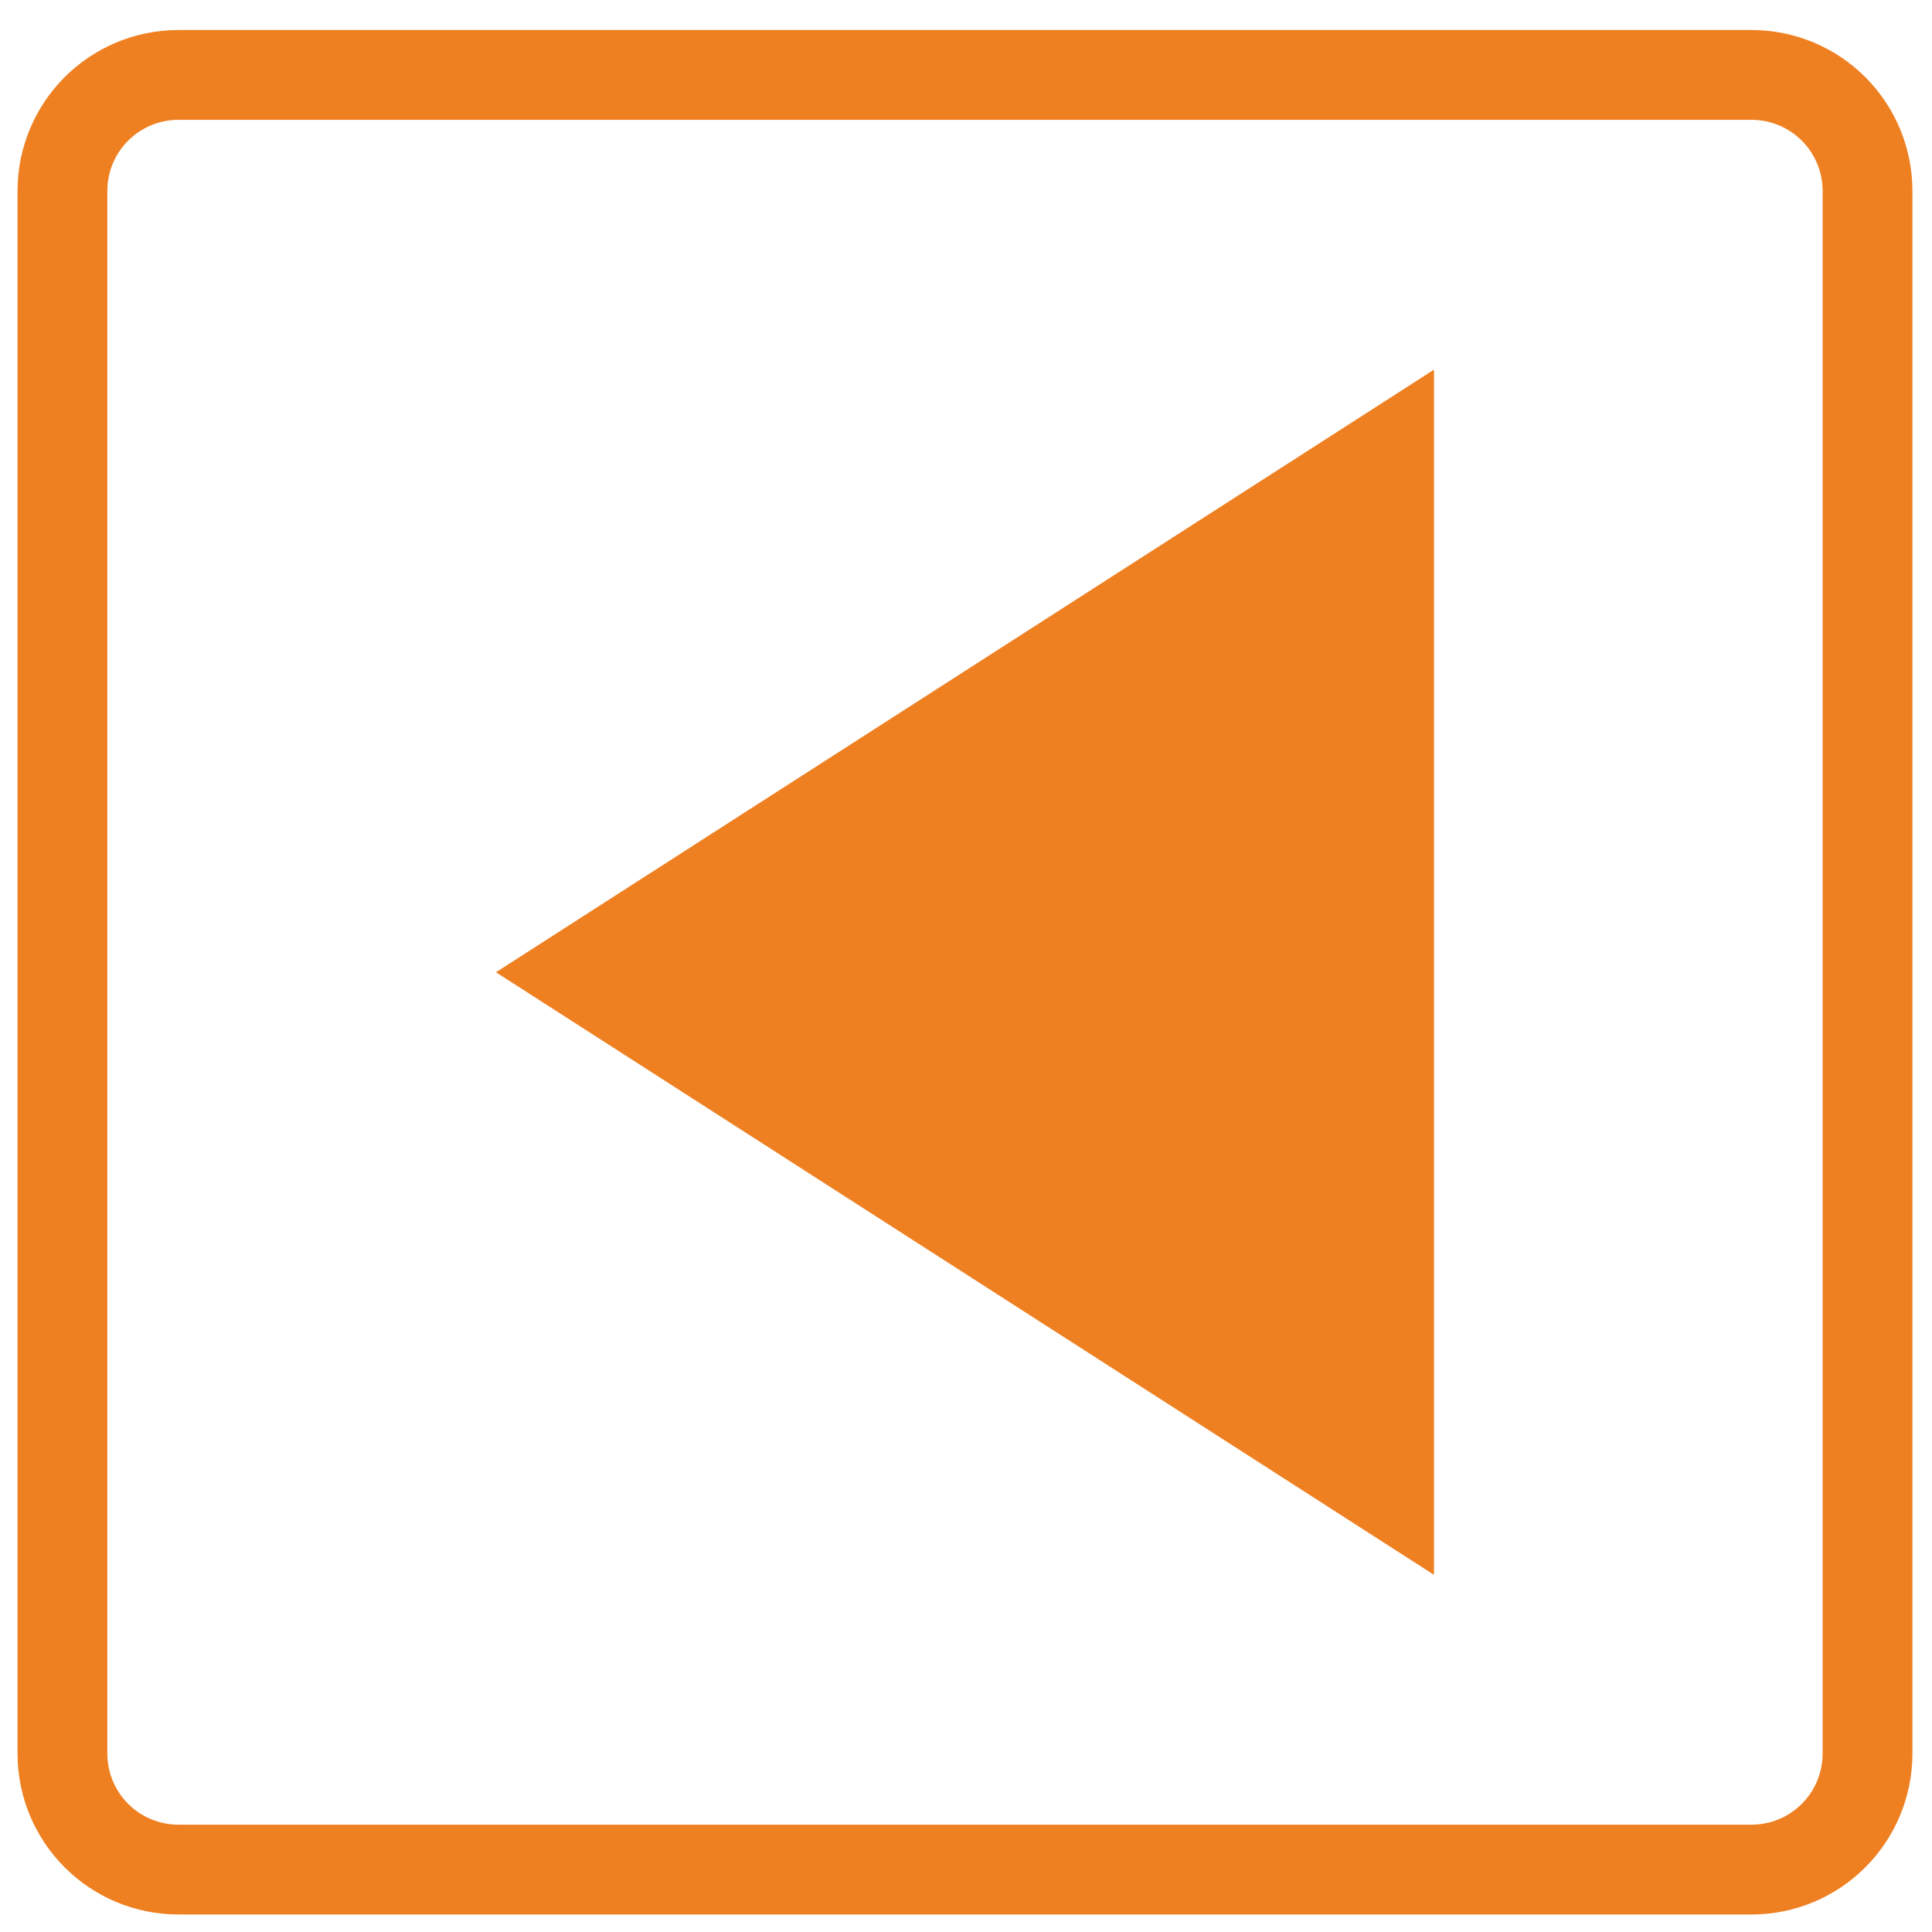 <?xml version="1.0" encoding="UTF-8" standalone="no"?>
<!-- Created with Inkscape (http://www.inkscape.org/) -->

<svg
   xmlns:dc="http://purl.org/dc/elements/1.1/"
   xmlns:cc="http://creativecommons.org/ns#"
   xmlns:rdf="http://www.w3.org/1999/02/22-rdf-syntax-ns#"
   xmlns:svg="http://www.w3.org/2000/svg"
   xmlns="http://www.w3.org/2000/svg"
   xmlns:sodipodi="http://sodipodi.sourceforge.net/DTD/sodipodi-0.dtd"
   xmlns:inkscape="http://www.inkscape.org/namespaces/inkscape"
   width="210mm"
   height="210mm"
   viewBox="0 0 210 210"
   version="1.1"
   id="svg8"
   inkscape:version="0.92.3 (2405546, 2018-03-11)"
   sodipodi:docname="prev.svg">
  <defs
     id="defs2" />
  <sodipodi:namedview
     id="base"
     pagecolor="#ffffff"
     bordercolor="#666666"
     borderopacity="1.0"
     inkscape:pageopacity="0.0"
     inkscape:pageshadow="2"
     inkscape:zoom="0.7"
     inkscape:cx="209.70796"
     inkscape:cy="388.38501"
     inkscape:document-units="mm"
     inkscape:current-layer="layer1"
     showgrid="false"
     inkscape:snap-smooth-nodes="true"
     inkscape:snap-intersection-paths="true"
     inkscape:snap-midpoints="true"
     inkscape:object-paths="true"
     inkscape:snap-object-midpoints="true"
     inkscape:window-width="1600"
     inkscape:window-height="840"
     inkscape:window-x="0"
     inkscape:window-y="32"
     inkscape:window-maximized="1" />
  <g
     inkscape:label="Calque 1"
     inkscape:groupmode="layer"
     id="layer1"
     transform="translate(0,-87)">
    <path
       style="fill:none;fill-opacity:1;stroke:#ef8022;stroke-width:9.763;stroke-miterlimit:4;stroke-dasharray:none;stroke-opacity:1"
       d="M 19.425,95.142 H 190.352 c 7.002,0 12.64,5.637 12.64,12.64 v 169.794 c 0,7.002 -5.637,12.64 -12.64,12.64 H 19.425 c -7.002,0 -12.64,-5.637 -12.64,-12.64 V 107.782 c 0,-7.002 5.637,-12.64 12.64,-12.64 z"
       id="rect822" />
    <path
       style="fill:#ef8022;fill-opacity:1;stroke:#ef8022;stroke-width:0.313px;stroke-linecap:butt;stroke-linejoin:miter;stroke-opacity:1"
       d="M 155.712,127.467 54.198,192.679 155.712,257.89 Z"
       id="path860"
       inkscape:connector-curvature="0" />
  </g>
</svg>
